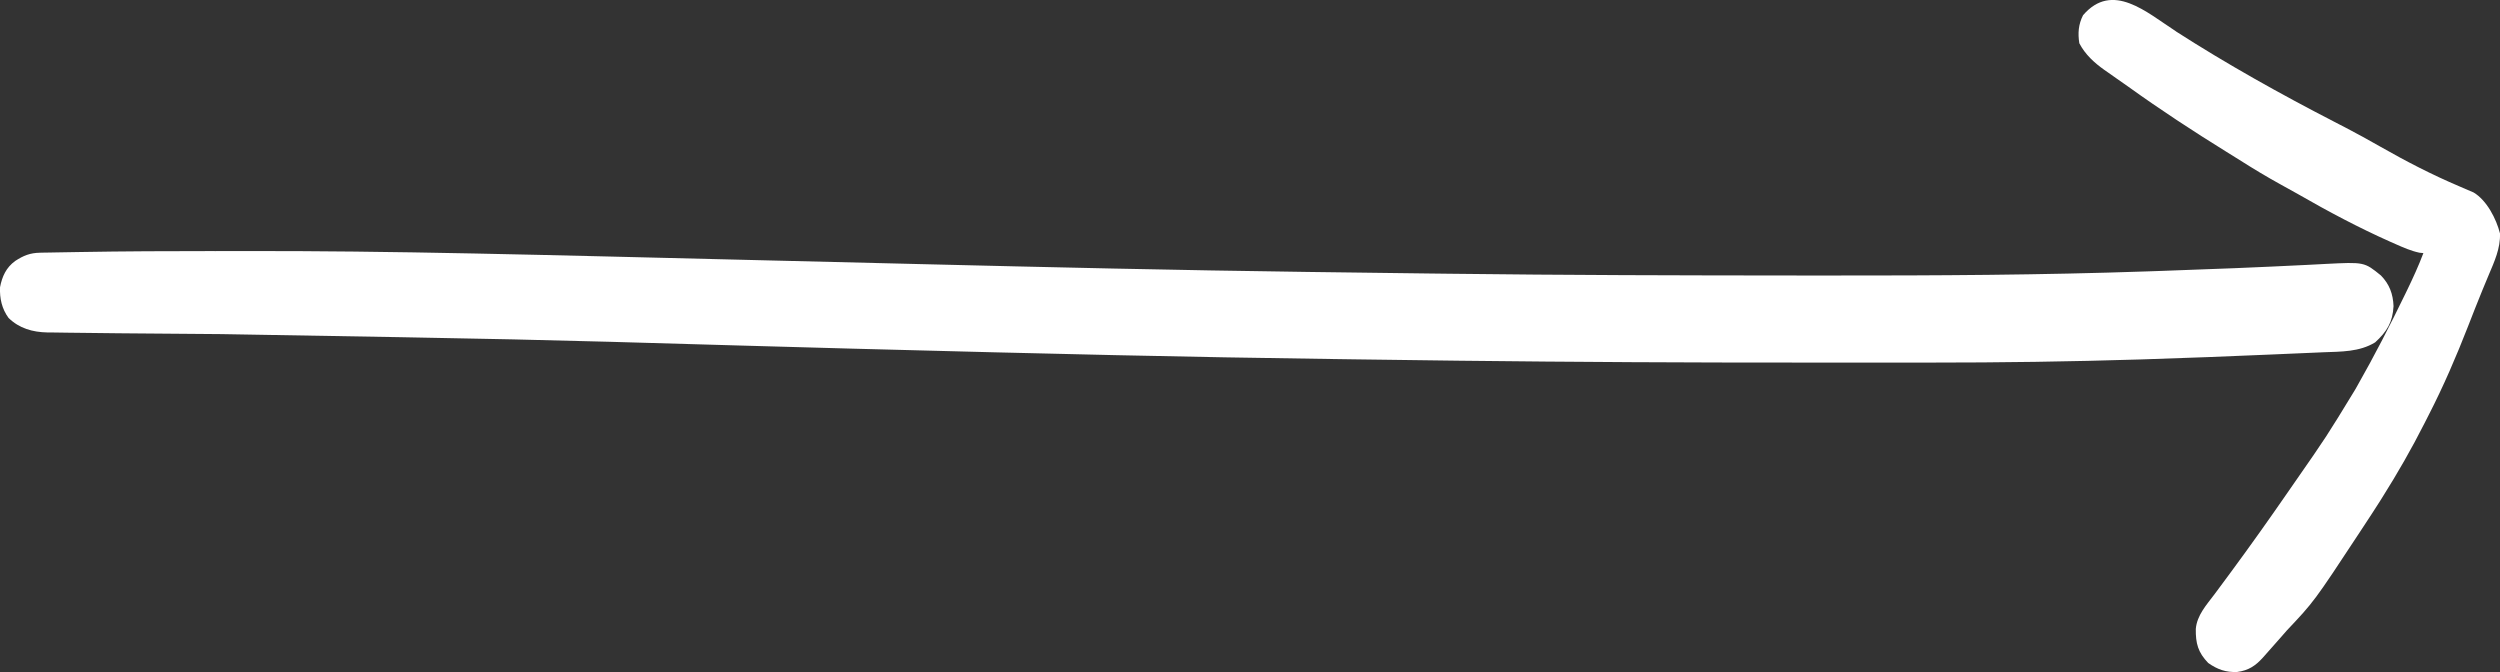 <?xml version="1.0" encoding="UTF-8" standalone="no"?>
<svg
   version="1.1"
   width="75"
   height="20.162"
   id="svg6"
   sodipodi:docname="next-arrow.svg"
   inkscape:version="1.2.2 (b0a84865, 2022-12-01)"
   xmlns:inkscape="http://www.inkscape.org/namespaces/inkscape"
   xmlns:sodipodi="http://sodipodi.sourceforge.net/DTD/sodipodi-0.dtd"
   xmlns="http://www.w3.org/2000/svg"
   xmlns:svg="http://www.w3.org/2000/svg">
  <rect width="100%" height="100%" fill="#333333" stroke="none"/>
  <defs
     id="defs10" />
  <sodipodi:namedview
     id="namedview8"
     pagecolor="#505050"
     bordercolor="#eeeeee"
     borderopacity="1"
     inkscape:showpageshadow="0"
     inkscape:pageopacity="0"
     inkscape:pagecheckerboard="0"
     inkscape:deskcolor="#505050"
     showgrid="false"
     inkscape:zoom="1.8032464"
     inkscape:cx="-1.6636661"
     inkscape:cy="-18.300327"
     inkscape:window-width="1309"
     inkscape:window-height="430"
     inkscape:window-x="0"
     inkscape:window-y="25"
     inkscape:window-maximized="0"
     inkscape:current-layer="svg6" />
  <path
     d="m 6.44,7.533 c 0.26,10e-6 0.521,-3.3e-4 0.781,-0.001 4.501,-0.012 9.002,0.115 15.566,0.274 1.539,0.038 3.078,0.075 4.617,0.112 0.039,9.5e-4 0.078,0.002 0.118,0.003 3.902,0.095 7.805,0.186 11.708,0.237 0.154,0.002 0.308,0.004 0.462,0.006 1.061,0.014 2.122,0.028 3.183,0.041 0.203,0.002 0.406,0.005 0.608,0.007 3.472,0.043 6.943,0.051 10.415,0.053 0.329,1.2e-4 0.659,2.8e-4 0.988,5e-4 3.181,0.002 6.36,-0.014 9.539,-0.124 0.146,-0.005 0.292,-0.01 0.437,-0.015 1.453,-0.049 2.906,-0.107 4.358,-0.18 0.063,-0.003 0.126,-0.006 0.191,-0.01 0.115,-0.006 0.23,-0.012 0.345,-0.018 1.173,-0.06 1.173,-0.06 1.673,0.347 0.255,0.262 0.363,0.555 0.377,0.918 -0.025,0.483 -0.199,0.764 -0.551,1.087 -0.473,0.291 -1.028,0.277 -1.566,0.298 -0.09,0.004 -0.18,0.008 -0.271,0.012 -0.242,0.011 -0.483,0.021 -0.725,0.031 -0.202,0.008 -0.403,0.017 -0.605,0.026 -1.234,0.054 -2.467,0.101 -3.701,0.14 -0.089,0.003 -0.089,0.003 -0.18,0.006 -2.099,0.065 -4.198,0.095 -6.298,0.094 -0.229,-1.1e-4 -0.459,-5e-5 -0.688,2e-5 -0.547,1.5e-4 -1.094,5e-5 -1.641,-2.3e-4 -0.487,-2.4e-4 -0.973,-2.5e-4 -1.46,0 -3.443,0.002 -6.886,-0.016 -10.328,-0.056 -0.134,-0.002 -0.268,-0.003 -0.402,-0.005 -0.919,-0.011 -1.837,-0.023 -2.756,-0.036 -0.255,-0.004 -0.509,-0.007 -0.764,-0.011 -4.13,-0.055 -8.26,-0.149 -14.188,-0.307 -0.04,-0.001 -0.079,-0.002 -0.12,-0.003 -1.127,-0.031 -2.254,-0.062 -3.381,-0.094 -6.466,-0.188 -6.466,-0.188 -15.542,-0.342 -0.908,-0.006 -1.815,-0.013 -2.723,-0.022 -0.12,-10e-4 -0.241,-0.002 -0.361,-0.003 -0.379,-0.004 -0.757,-0.008 -1.136,-0.013 -0.12,-0.002 -0.239,-0.003 -0.359,-0.004 -0.166,-0.002 -0.331,-0.004 -0.497,-0.007 -0.049,-2.5e-4 -0.097,-5.1e-4 -0.147,-7.7e-4 -0.437,-0.009 -0.839,-0.122 -1.159,-0.435 -0.201,-0.273 -0.27,-0.586 -0.256,-0.922 0.063,-0.324 0.183,-0.59 0.456,-0.788 0.25,-0.163 0.445,-0.241 0.746,-0.247 0.045,-9.9e-4 0.091,-0.002 0.138,-0.003 0.074,-0.001 0.074,-0.001 0.15,-0.002 0.079,-0.002 0.079,-0.002 0.159,-0.003 0.176,-0.003 0.351,-0.006 0.527,-0.009 0.061,-10e-4 0.122,-0.002 0.185,-0.003 1.359,-0.024 2.718,-0.029 4.077,-0.029 z"
     fill="#000000"
     id="path2"
     style="stroke-width:0.051;fill:#ffffff;fill-opacity:1" />
  <path
     d="m 65.272,0.938 c 1.544,0.992 3.133,1.878 4.763,2.719 0.078,0.04 0.078,0.04 0.158,0.082 0.051,0.026 0.103,0.053 0.156,0.08 0.361,0.188 0.717,0.384 1.071,0.586 0.771,0.439 1.538,0.836 2.356,1.183 0.086,0.037 0.171,0.074 0.257,0.111 0.058,0.025 0.116,0.05 0.175,0.075 0.395,0.235 0.68,0.789 0.792,1.228 0.016,0.45 -0.171,0.851 -0.343,1.258 -0.051,0.123 -0.102,0.246 -0.153,0.368 -0.02,0.048 -0.02,0.048 -0.04,0.097 -0.145,0.352 -0.283,0.707 -0.421,1.061 -0.354,0.907 -0.736,1.796 -1.181,2.662 -0.042,0.082 -0.084,0.164 -0.125,0.246 -0.387,0.765 -0.809,1.501 -1.266,2.226 -0.023,0.036 -0.045,0.072 -0.068,0.109 -0.162,0.256 -0.328,0.509 -0.495,0.762 -0.041,0.063 -0.083,0.126 -0.124,0.189 -1.363,2.07 -1.363,2.07 -2.181,2.936 -0.06,0.068 -0.12,0.136 -0.179,0.205 -0.155,0.177 -0.31,0.353 -0.467,0.528 -0.023,0.026 -0.047,0.053 -0.071,0.08 -0.227,0.251 -0.435,0.385 -0.769,0.43 -0.337,0.016 -0.595,-0.075 -0.871,-0.27 -0.305,-0.317 -0.378,-0.587 -0.372,-1.022 0.036,-0.411 0.321,-0.72 0.561,-1.039 0.138,-0.184 0.274,-0.37 0.411,-0.555 0.031,-0.042 0.062,-0.084 0.094,-0.127 0.571,-0.774 1.127,-1.558 1.674,-2.349 0.079,-0.114 0.158,-0.228 0.237,-0.342 0.943,-1.355 0.943,-1.355 1.802,-2.763 0.029,-0.05 0.029,-0.05 0.058,-0.102 0.518,-0.91 0.997,-1.841 1.453,-2.783 0.015,-0.031 0.03,-0.063 0.046,-0.095 0.178,-0.368 0.347,-0.736 0.492,-1.119 -0.06,-0.006 -0.06,-0.006 -0.12,-0.012 -0.255,-0.054 -0.48,-0.155 -0.718,-0.26 -0.052,-0.023 -0.103,-0.045 -0.157,-0.069 -0.95,-0.423 -1.861,-0.908 -2.762,-1.426 -0.167,-0.095 -0.336,-0.188 -0.504,-0.28 -0.428,-0.235 -0.843,-0.485 -1.255,-0.747 -0.133,-0.084 -0.266,-0.167 -0.4,-0.249 -1.001,-0.62 -1.985,-1.265 -2.941,-1.952 -0.117,-0.084 -0.235,-0.166 -0.354,-0.248 -0.083,-0.058 -0.165,-0.116 -0.247,-0.174 -0.038,-0.026 -0.075,-0.052 -0.114,-0.079 -0.304,-0.216 -0.576,-0.465 -0.75,-0.799 -0.048,-0.302 -0.027,-0.569 0.112,-0.842 0.883,-1.026 1.91,-0.082 2.783,0.481 z"
     fill="#000000"
     id="path4"
     style="stroke-width:0.051;fill:#ffffff;fill-opacity:1" />
</svg>
